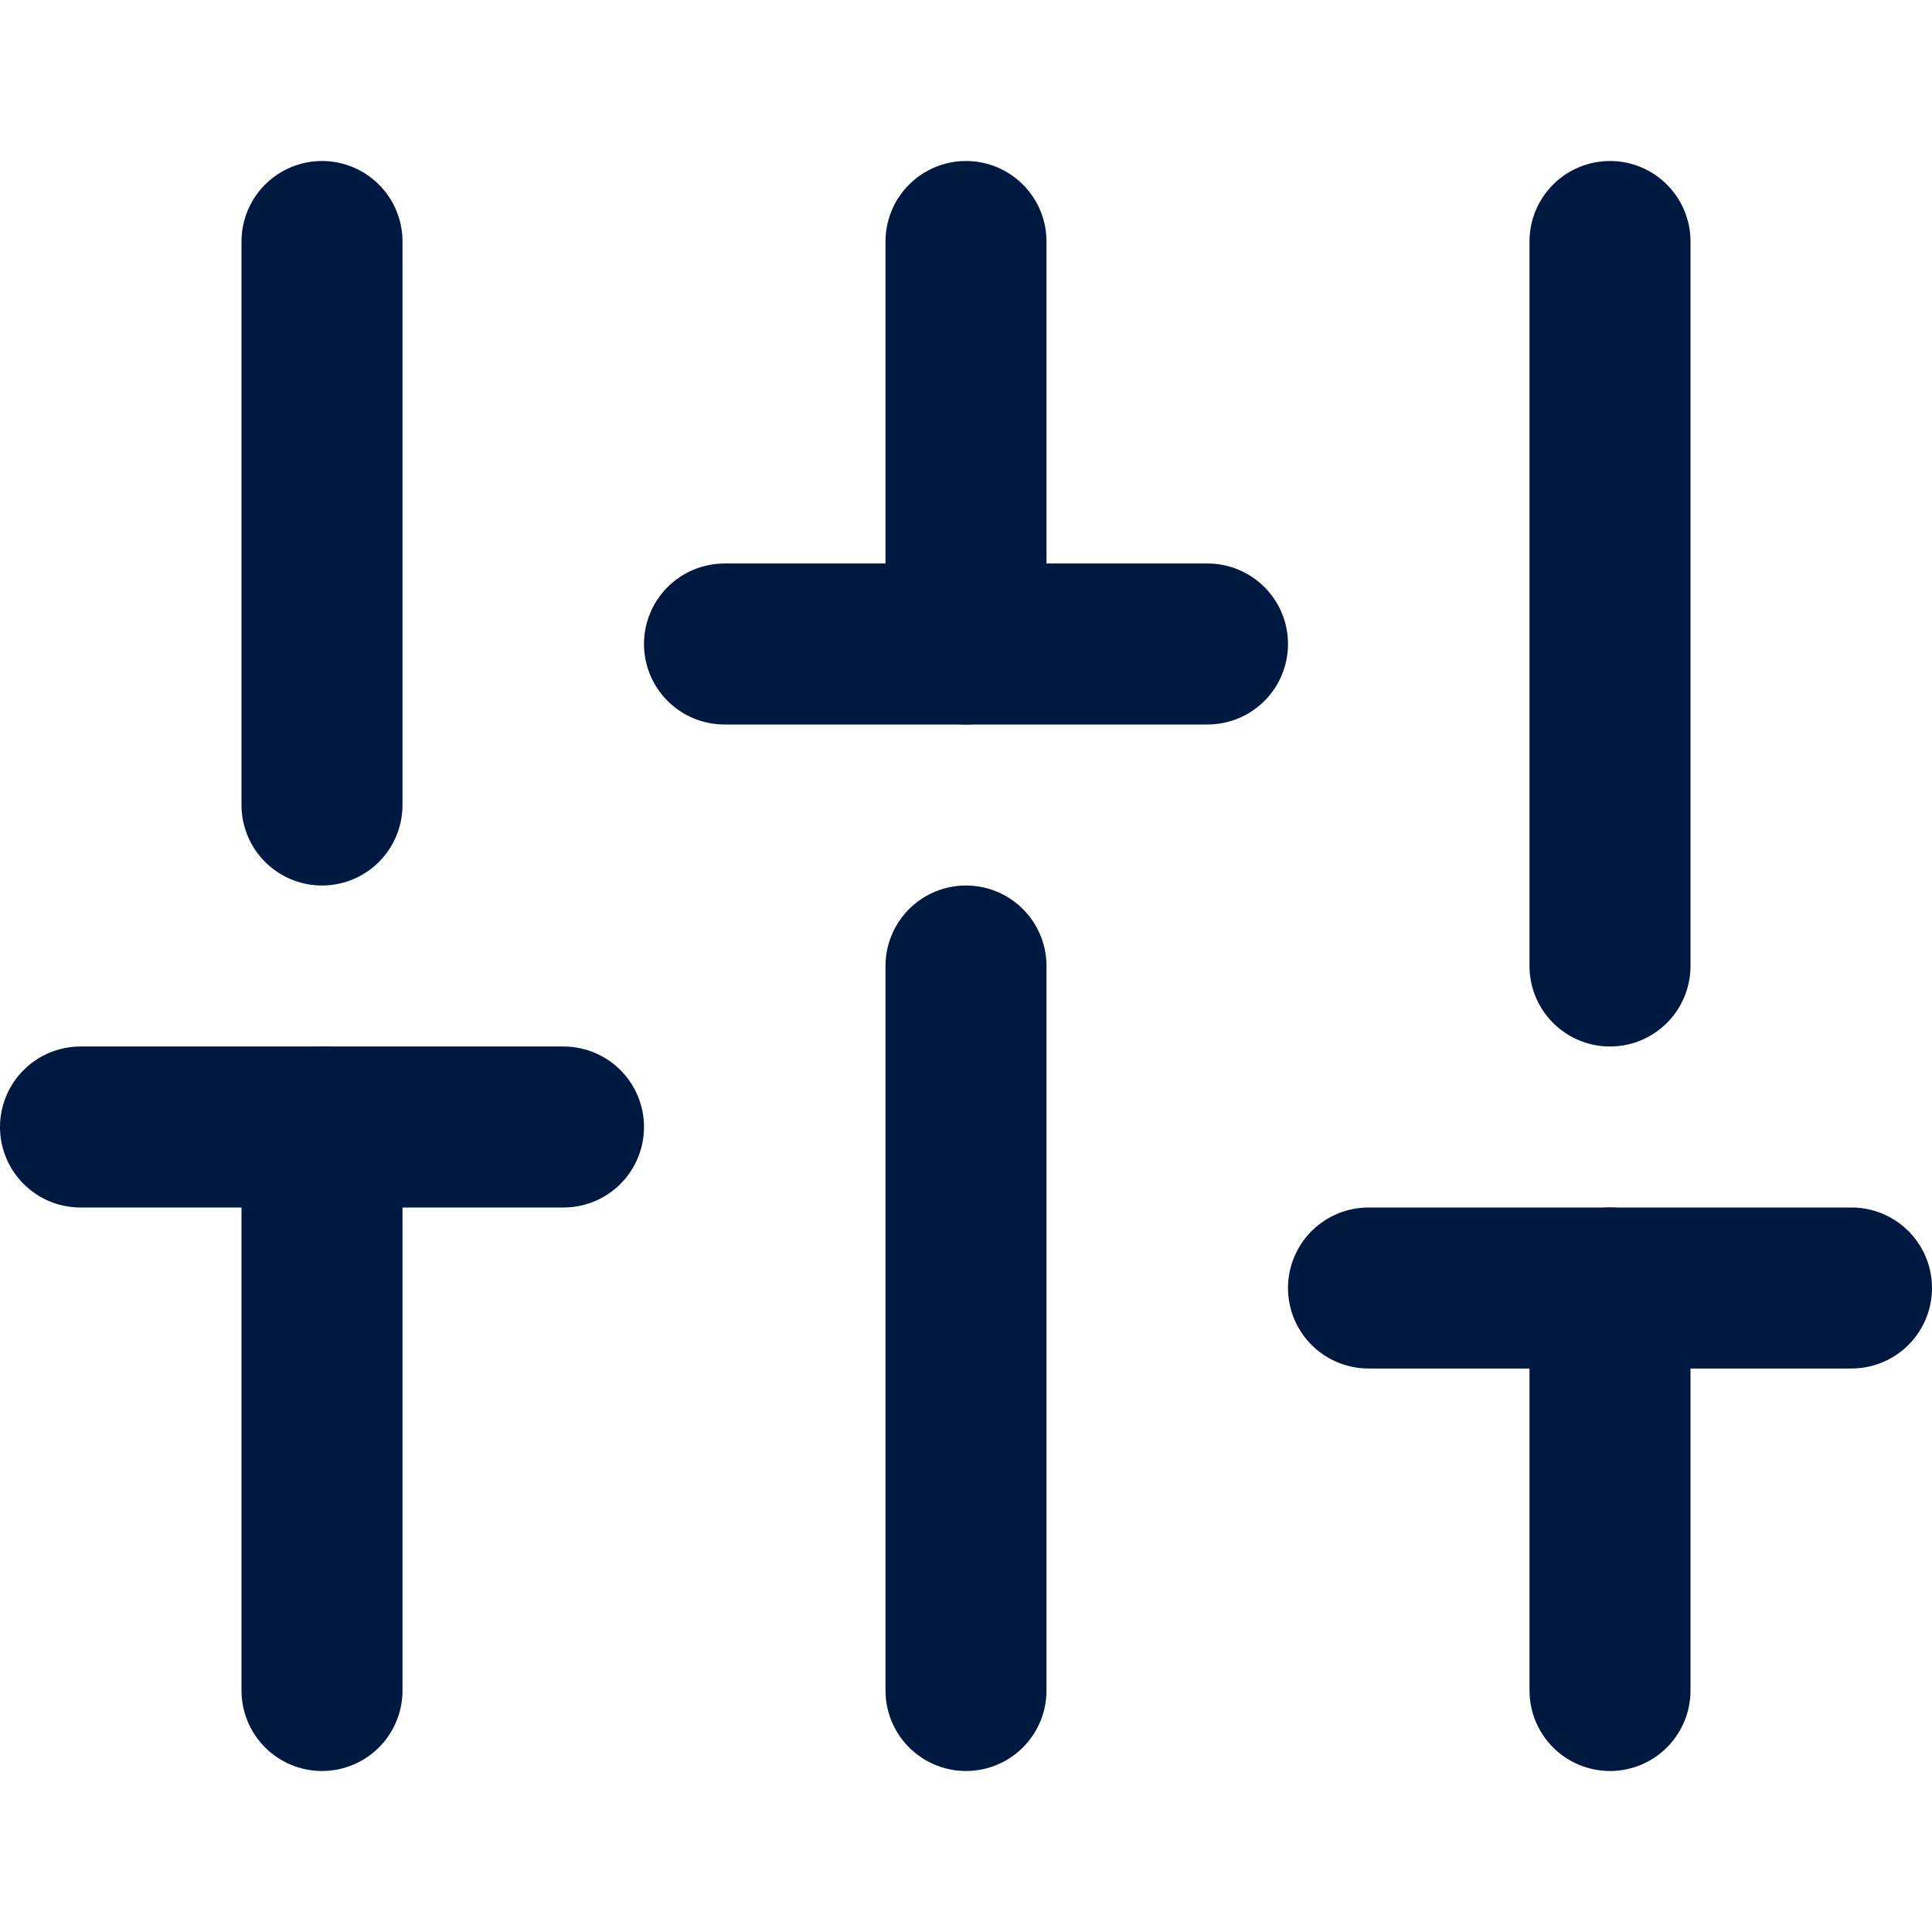 <svg width="24" height="24" viewBox="0 0 24 24" fill="none" xmlns="http://www.w3.org/2000/svg">
<path d="M4 21V14" stroke="#001940" stroke-width="2" stroke-linecap="round" stroke-linejoin="round"/>
<path d="M4 10V3" stroke="#001940" stroke-width="2" stroke-linecap="round" stroke-linejoin="round"/>
<path d="M12 21V12" stroke="#001940" stroke-width="2" stroke-linecap="round" stroke-linejoin="round"/>
<path d="M12 8V3" stroke="#001940" stroke-width="2" stroke-linecap="round" stroke-linejoin="round"/>
<path d="M20 21V16" stroke="#001940" stroke-width="2" stroke-linecap="round" stroke-linejoin="round"/>
<path d="M20 12V3" stroke="#001940" stroke-width="2" stroke-linecap="round" stroke-linejoin="round"/>
<path d="M1 14H7" stroke="#001940" stroke-width="2" stroke-linecap="round" stroke-linejoin="round"/>
<path d="M9 8H15" stroke="#001940" stroke-width="2" stroke-linecap="round" stroke-linejoin="round"/>
<path d="M17 16H23" stroke="#001940" stroke-width="2" stroke-linecap="round" stroke-linejoin="round"/>
</svg>
